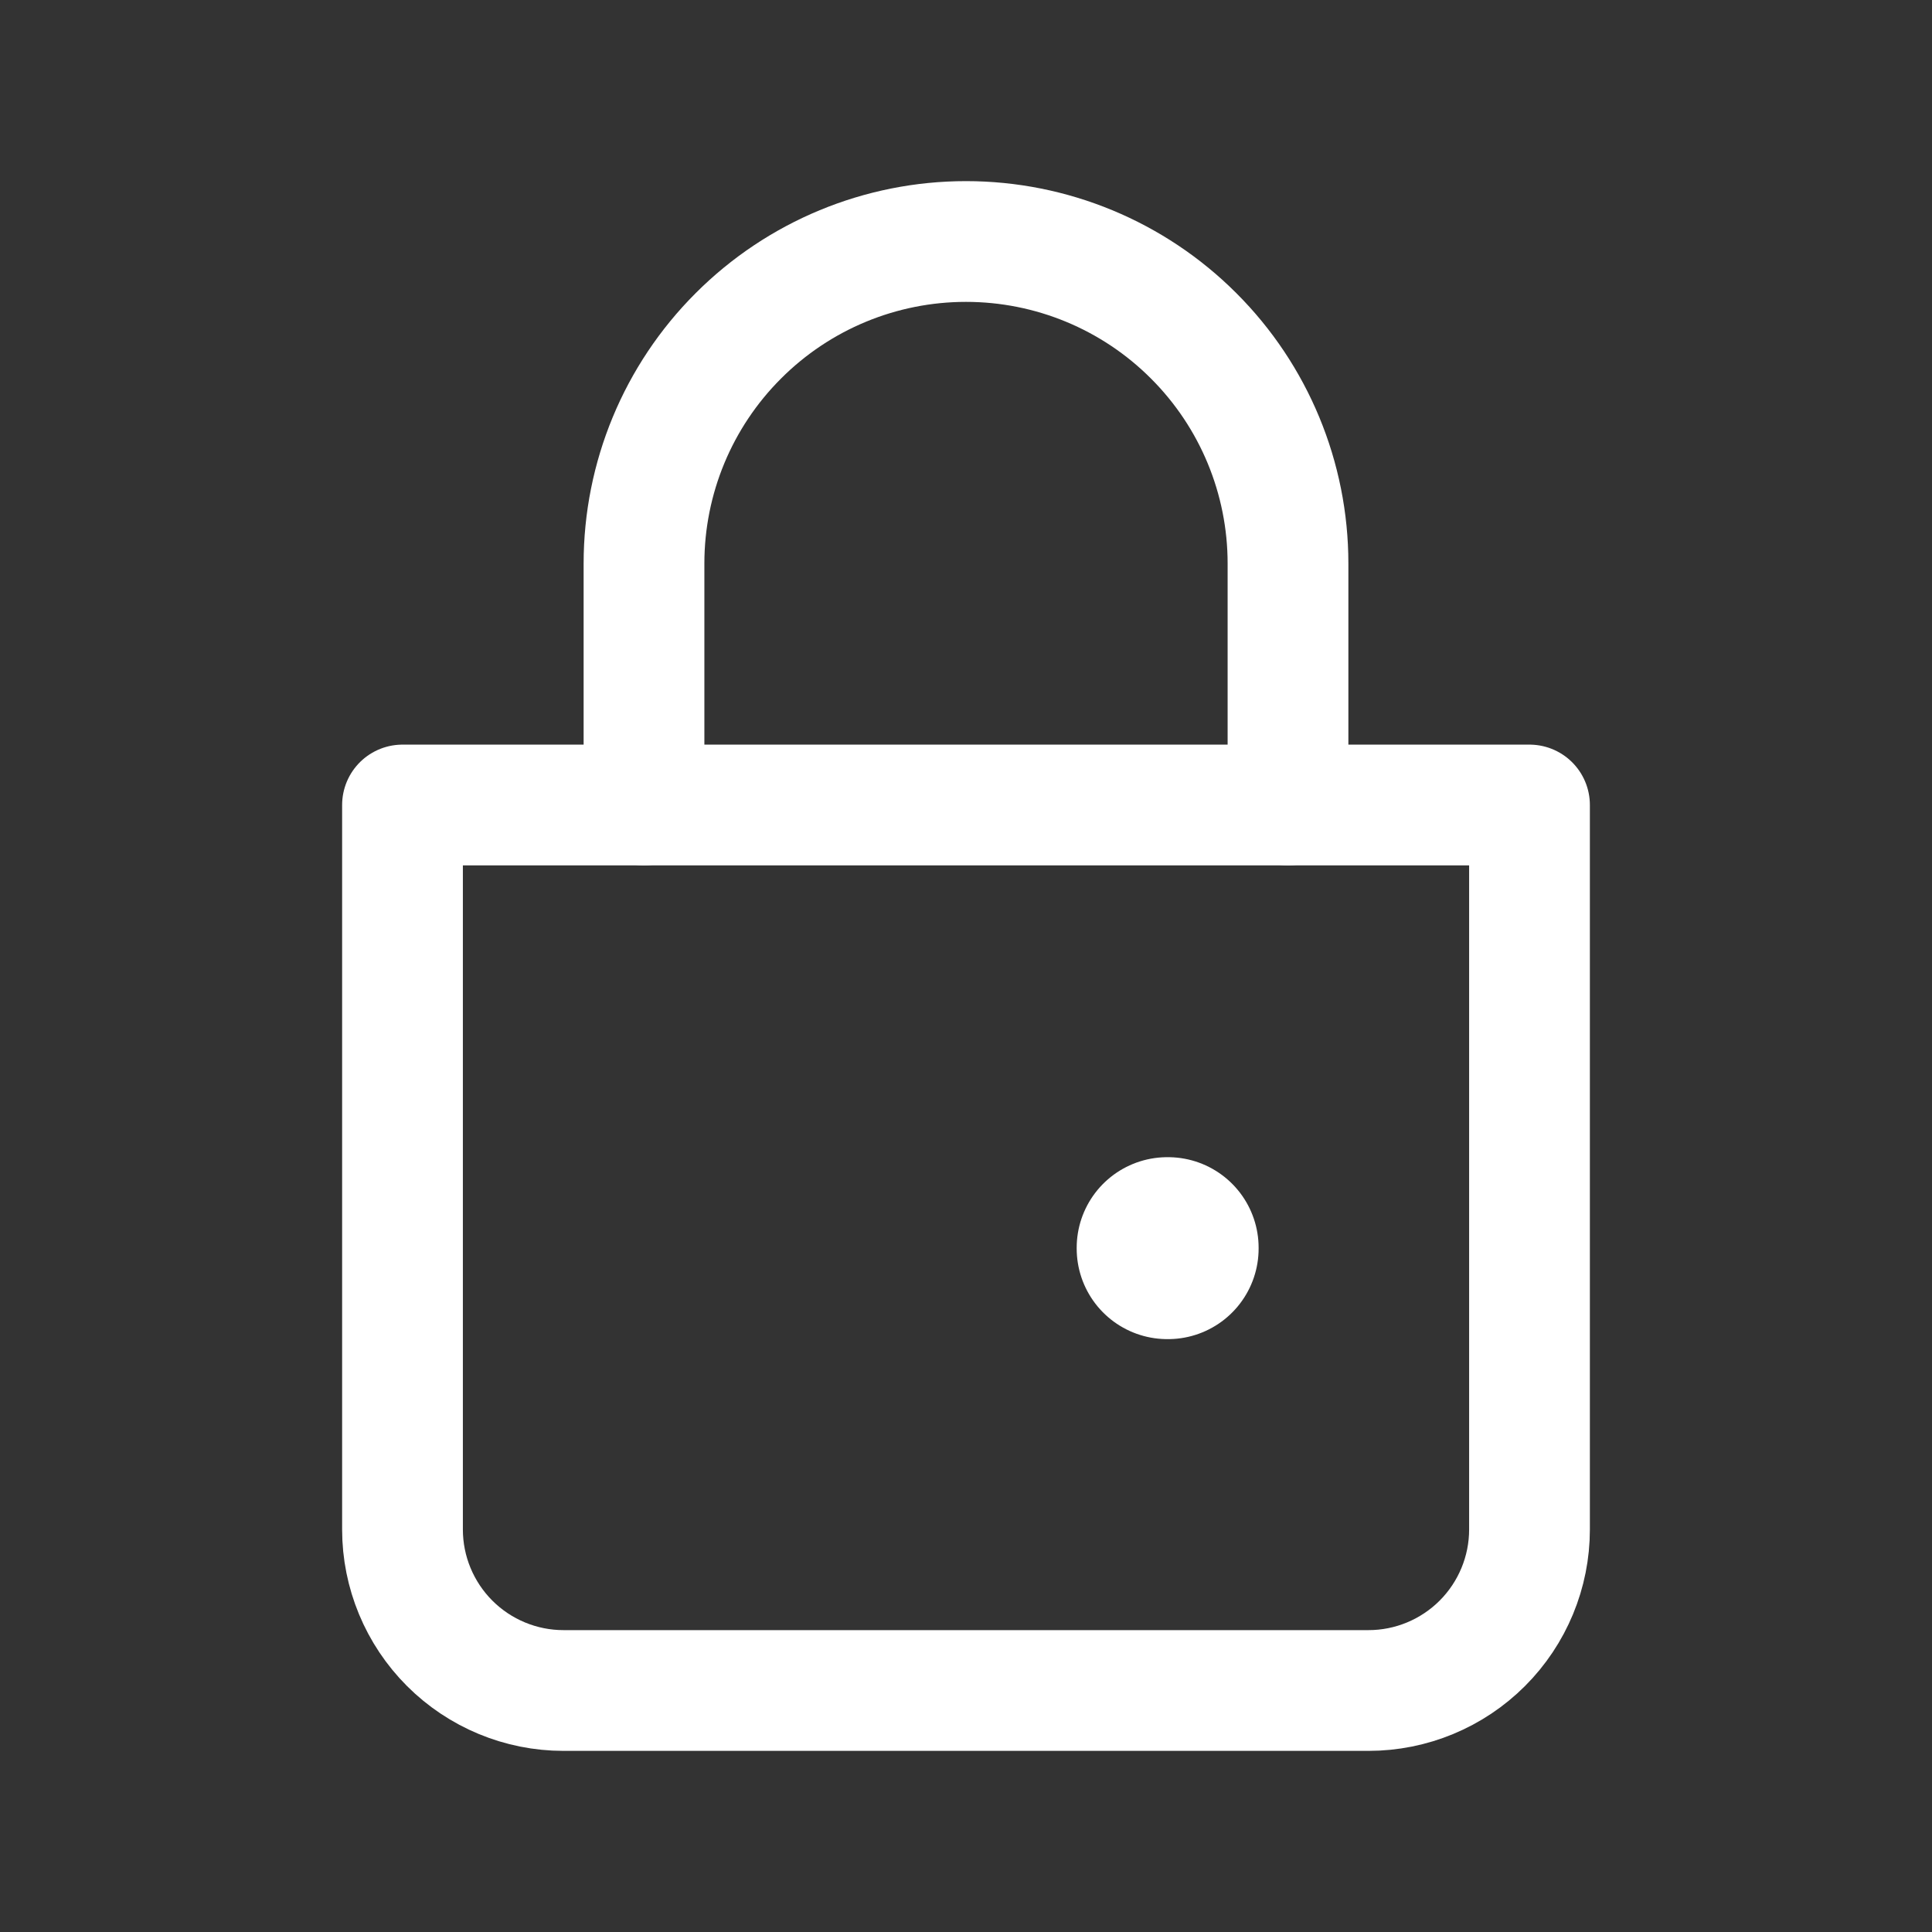 <svg width="24" height="24" viewBox="0 0 24 24" fill="none" xmlns="http://www.w3.org/2000/svg">
<rect x="0" y="0" width="24" height="24" fill="#333333" stroke="none"/>
<path d="M8 10V7C8 5.939 8.421 4.922 9.172 4.172C9.922 3.421 10.939 3 12 3C13.061 3 14.078 3.421 14.828 4.172C15.579 4.922 16 5.939 16 7V10" stroke="white" stroke-width="1.5" stroke-linecap="round"/>
<path d="M5 10H19V19C19 19.53 18.789 20.039 18.414 20.414C18.039 20.789 17.53 21 17 21H7C6.47 21 5.961 20.789 5.586 20.414C5.211 20.039 5 19.53 5 19V10Z" stroke="white" stroke-width="1.5" stroke-linejoin="round"/>
<path d="M14.5 15.5H14.51V15.51H14.5V15.5Z" stroke="white" stroke-width="2.25" stroke-linejoin="round"/>
</svg>
